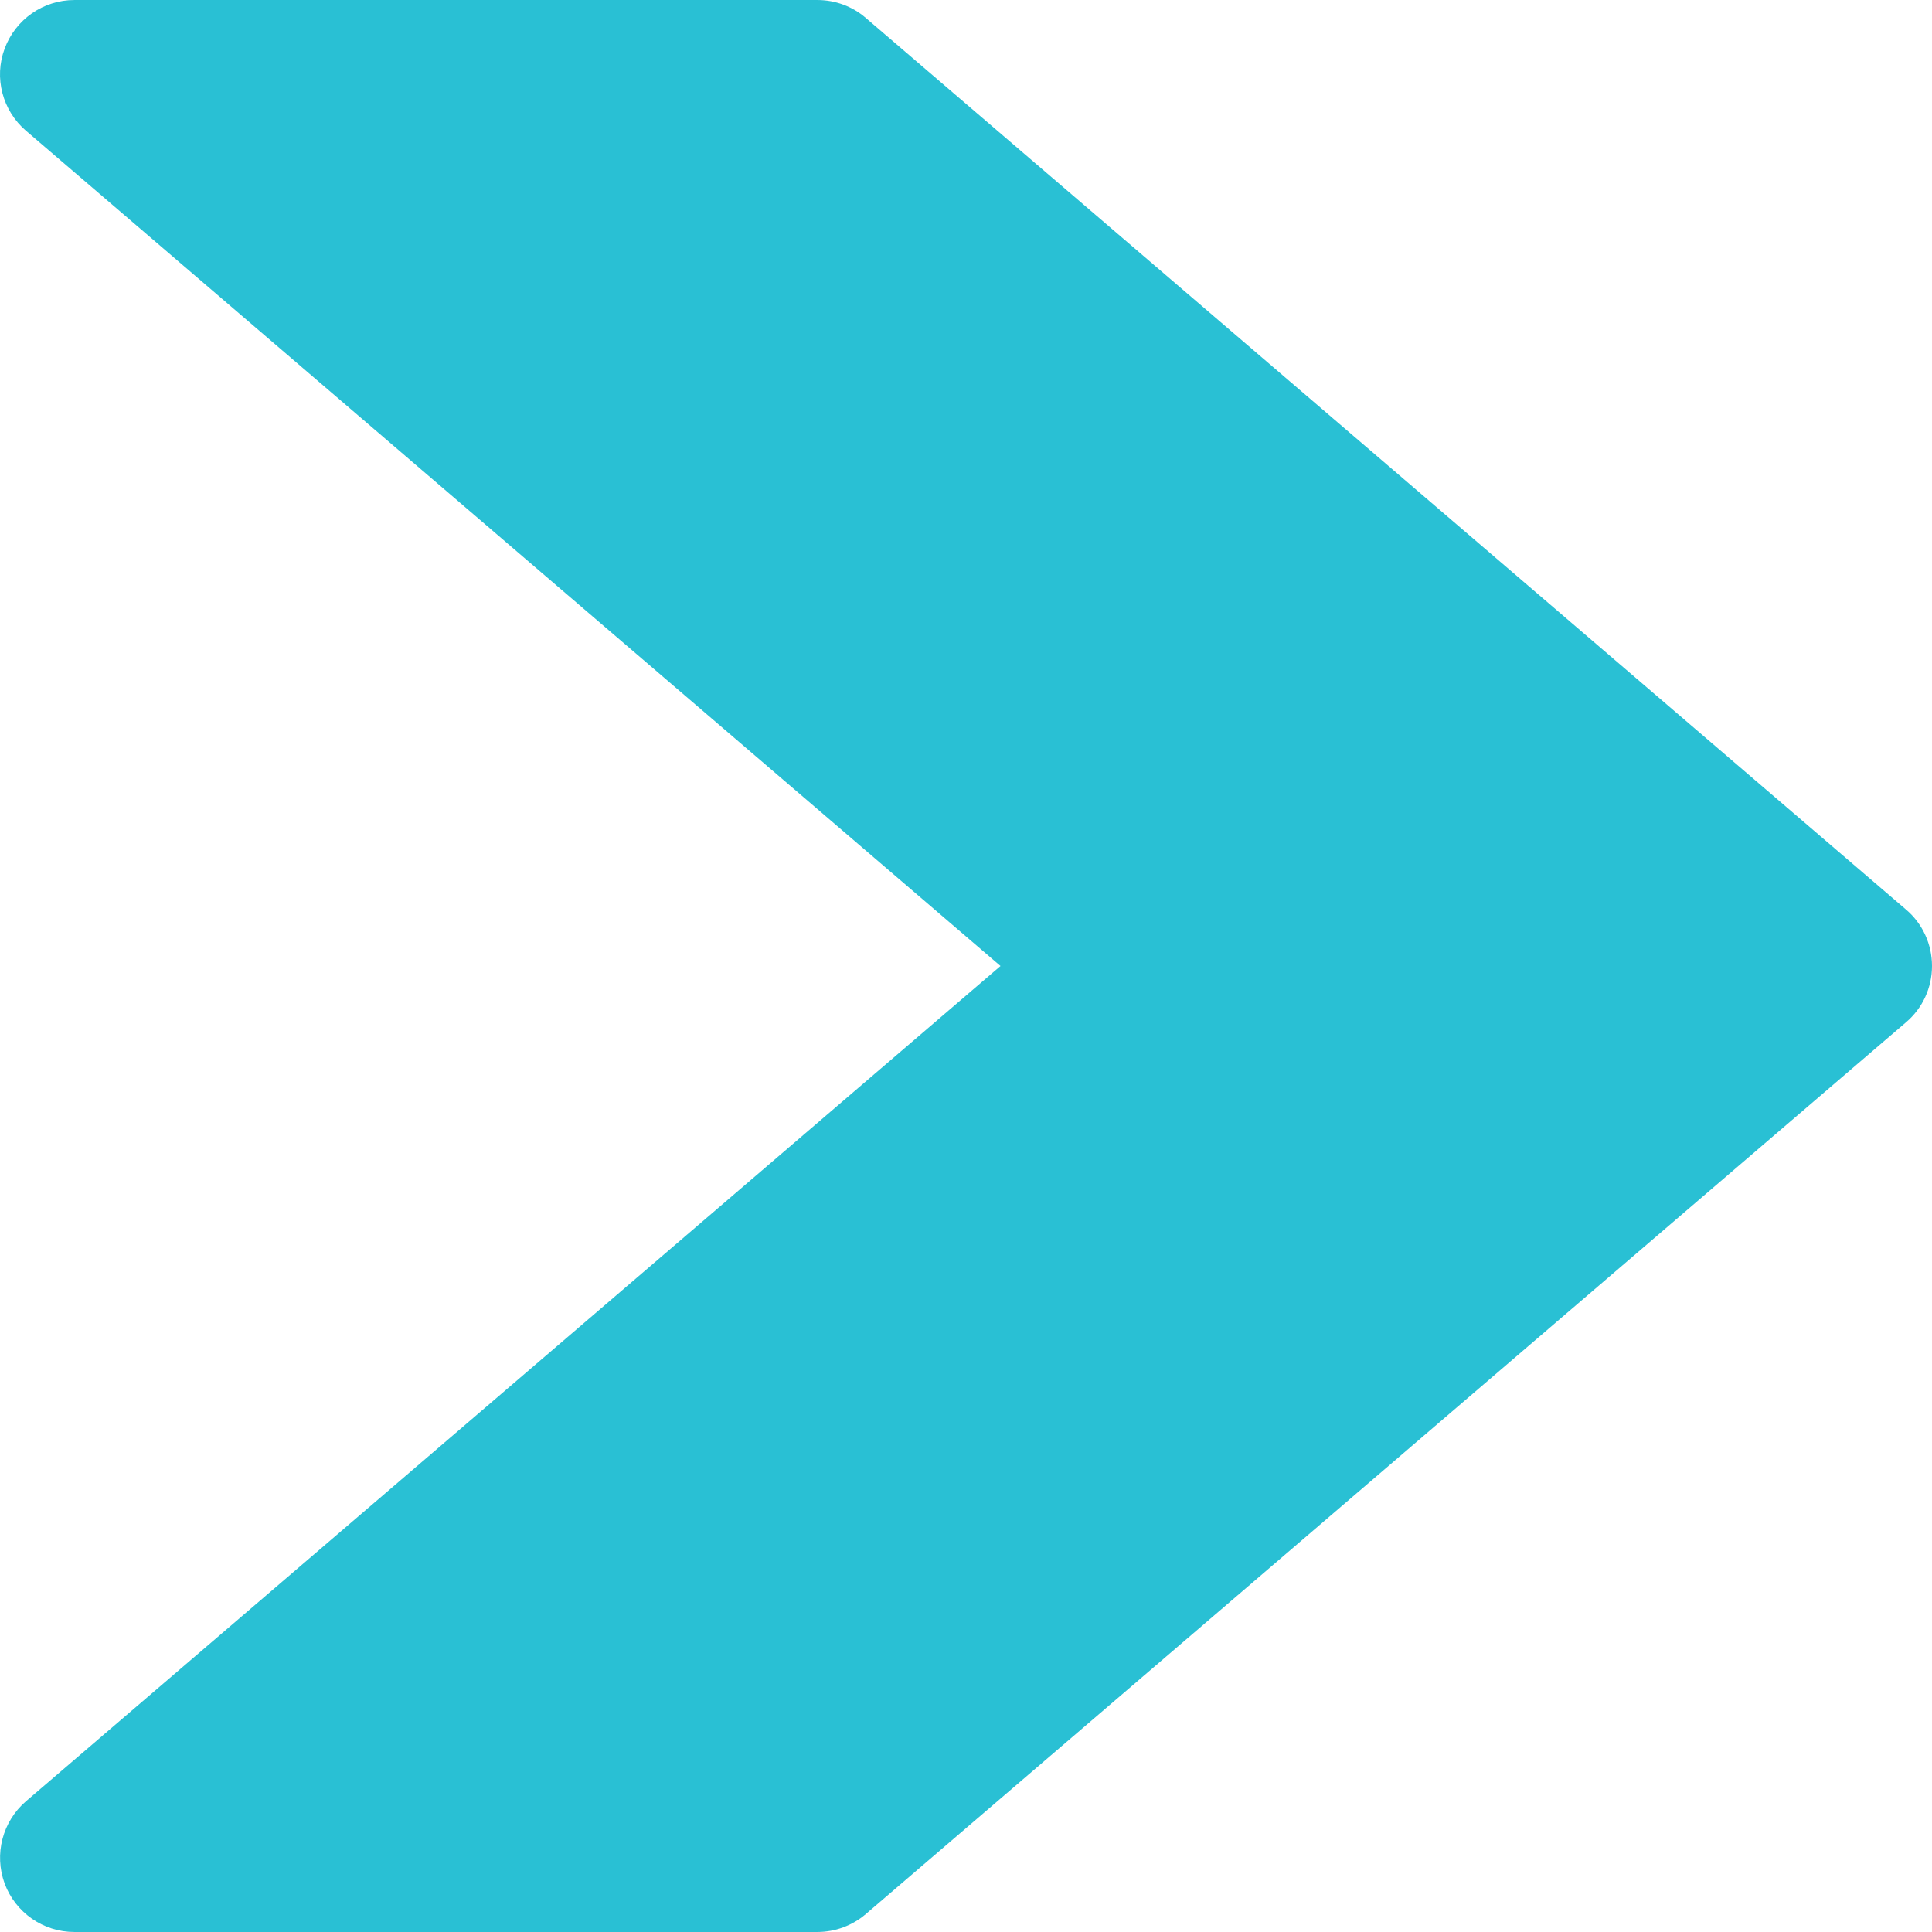 <?xml version="1.0" encoding="iso-8859-1"?>
<!-- Generator: Adobe Illustrator 19.0.0, SVG Export Plug-In . SVG Version: 6.00 Build 0)  -->
<svg version="1.1" id="Capa_1" xmlns="http://www.w3.org/2000/svg" xmlns:xlink="http://www.w3.org/1999/xlink" x="0px" y="0px"
	 viewBox="0 0 416.006 416.006" style="enable-background:new 0 0 416.006 416.006;" xml:space="preserve">
<g>
	<g>
		<path style="fill:#29c0d4;" d="M410.406,195.843l-224-192c-2.88-2.496-6.592-3.84-10.4-3.84h-160c-6.688,0-12.672,4.16-15.008,10.464
			c-2.336,6.272-0.48,13.344,4.608,17.696l209.824,179.84L5.606,387.843c-5.088,4.384-6.912,11.424-4.608,17.728
			c2.336,6.272,8.32,10.432,15.008,10.432h160c3.808,0,7.52-1.376,10.4-3.84l224-192.032c3.584-3.04,5.6-7.456,5.6-12.128
			S413.99,198.883,410.406,195.843z"/>
	</g>
</g>
<g>
</g>
<g>
</g>
<g>
</g>
<g>
</g>
<g>
</g>
<g>
</g>
<g>
</g>
<g>
</g>
<g>
</g>
<g>
</g>
<g>
</g>
<g>
</g>
<g>
</g>
<g>
</g>
<g>
</g>
</svg>
